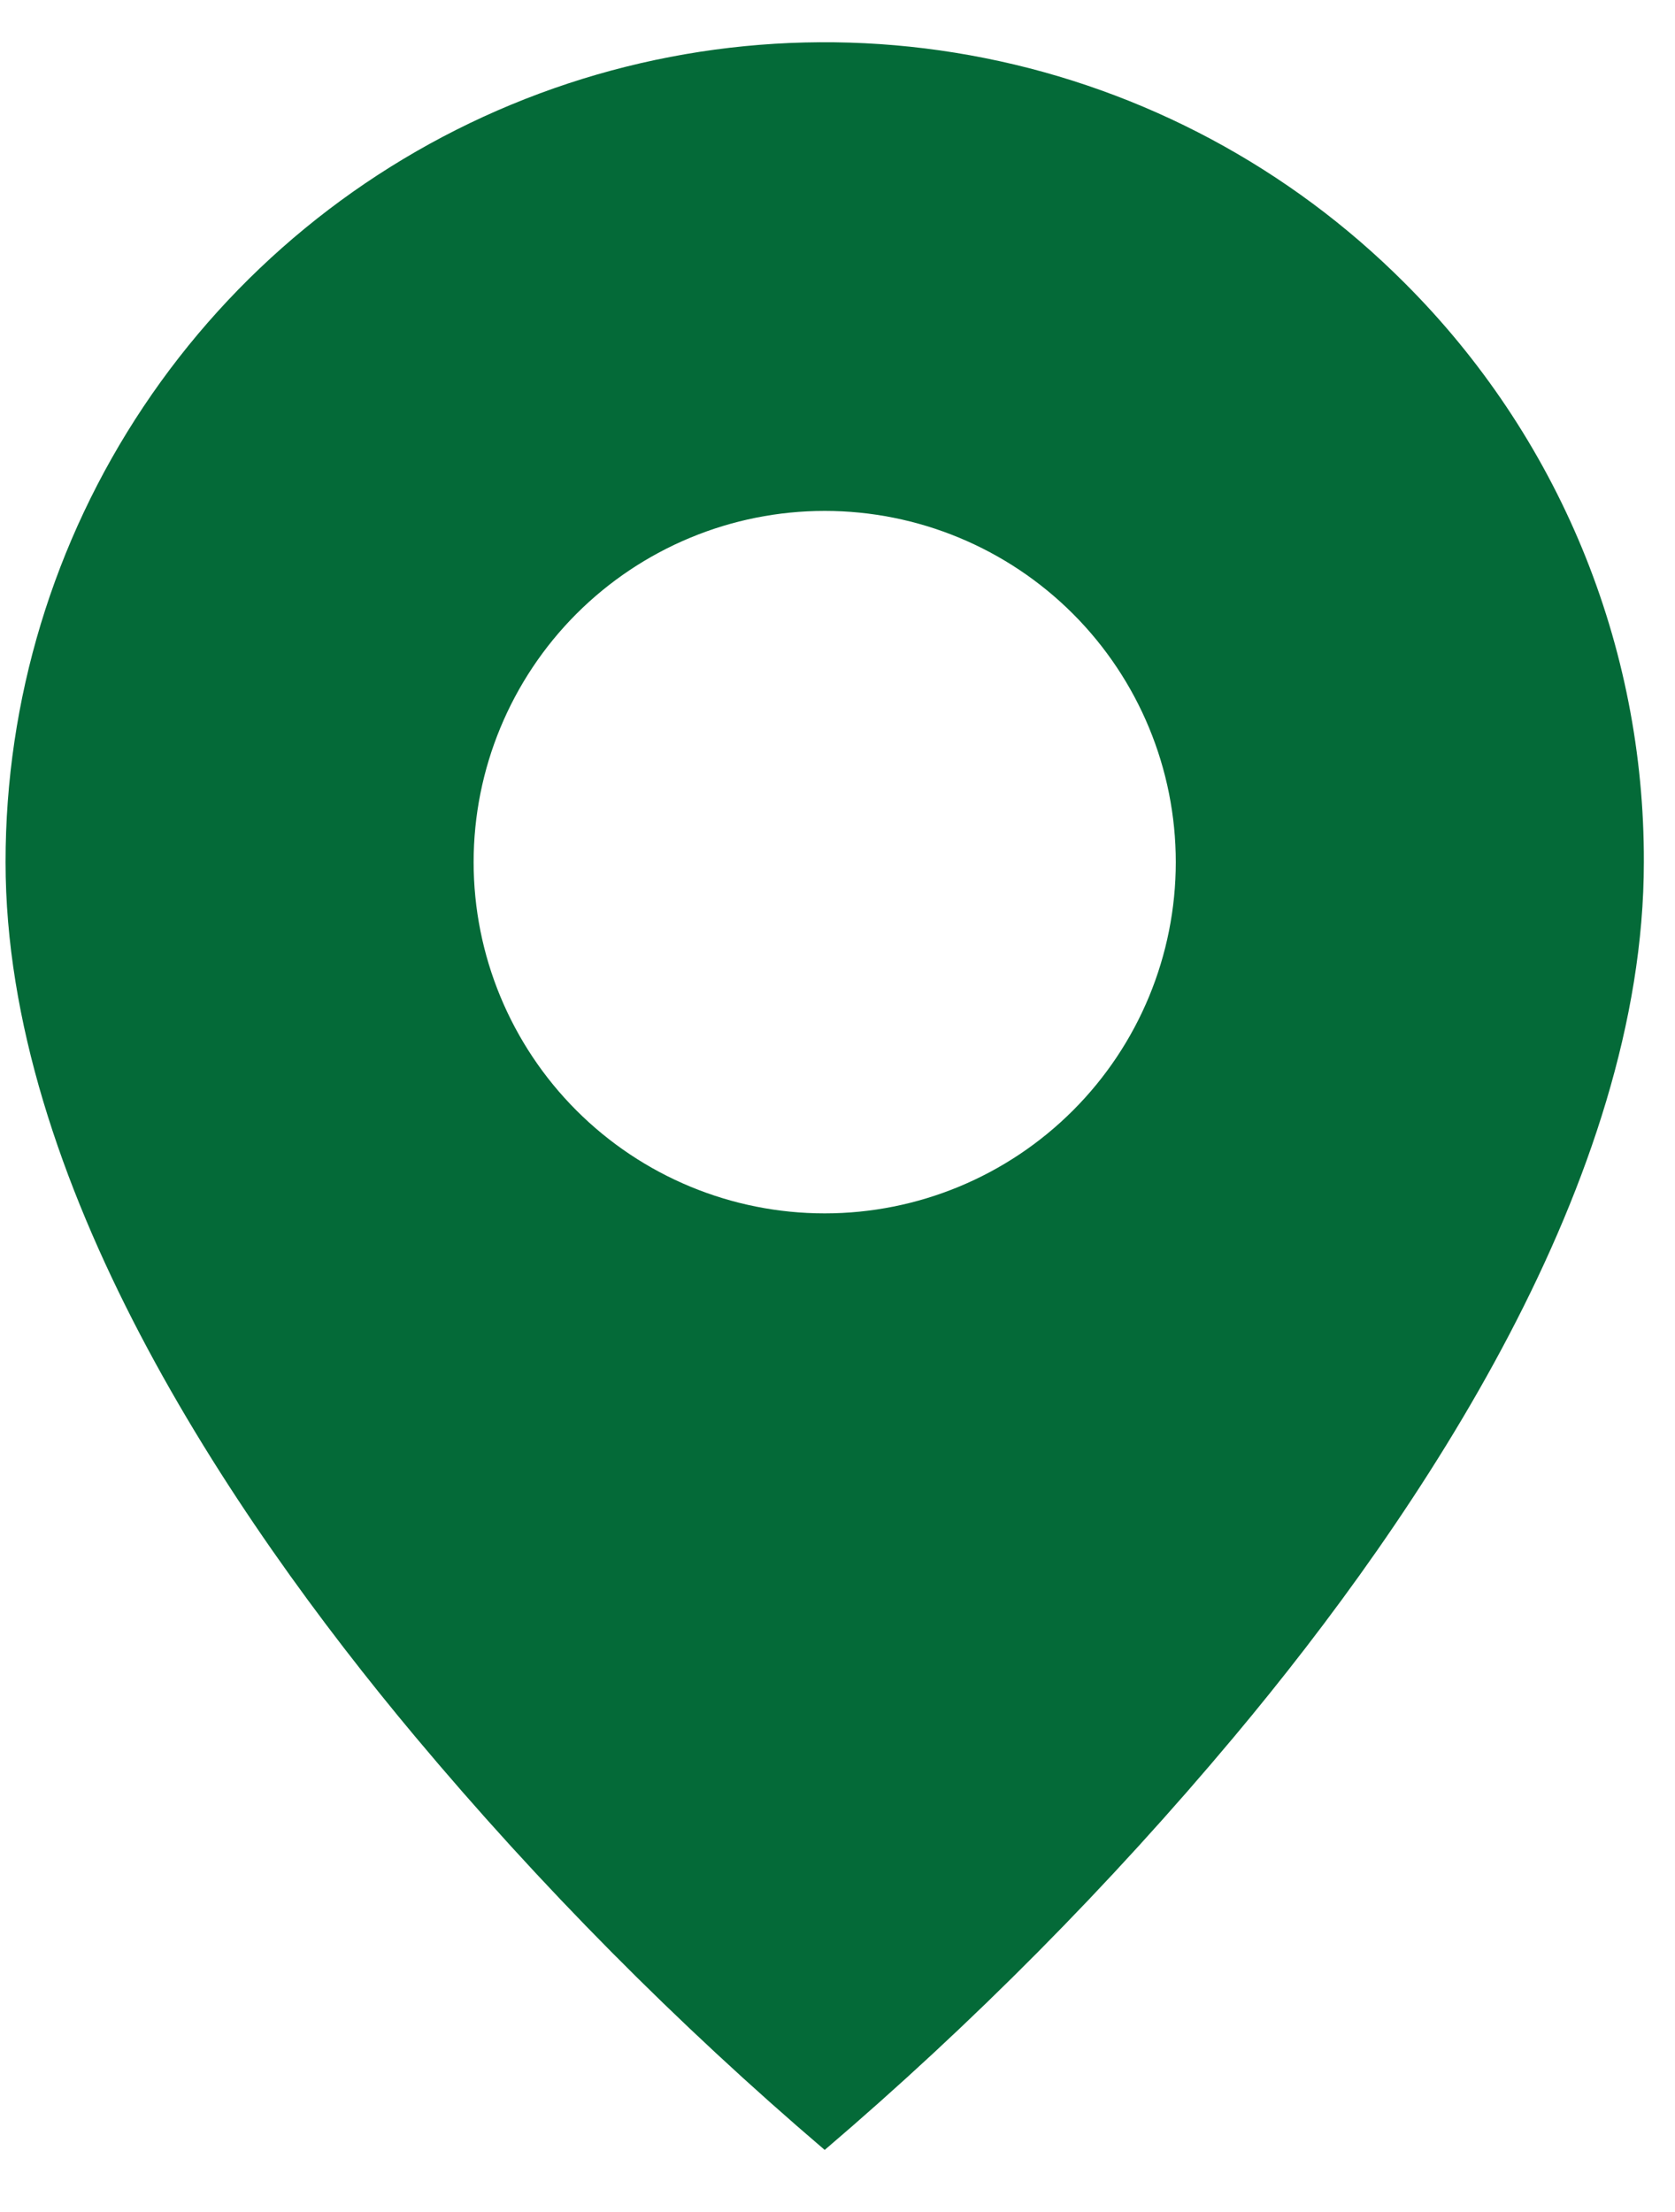 <svg width="25" height="33" viewBox="0 0 25 33" fill="none" xmlns="http://www.w3.org/2000/svg">
<path d="M12.309 32.074C10.103 30.192 8.058 28.13 6.196 25.907C3.402 22.57 0.083 17.599 0.083 12.862C0.082 10.443 0.798 8.078 2.142 6.066C3.485 4.055 5.395 2.487 7.63 1.561C9.865 0.635 12.324 0.393 14.697 0.866C17.069 1.338 19.248 2.504 20.958 4.215C22.096 5.348 22.999 6.696 23.613 8.18C24.227 9.665 24.54 11.256 24.535 12.862C24.535 17.599 21.217 22.57 18.422 25.907C16.56 28.13 14.515 30.192 12.309 32.074ZM12.309 7.622C10.919 7.622 9.587 8.175 8.604 9.157C7.622 10.14 7.069 11.473 7.069 12.862C7.069 14.252 7.622 15.585 8.604 16.567C9.587 17.55 10.919 18.102 12.309 18.102C13.699 18.102 15.031 17.55 16.014 16.567C16.997 15.585 17.549 14.252 17.549 12.862C17.549 11.473 16.997 10.14 16.014 9.157C15.031 8.175 13.699 7.622 12.309 7.622Z" fill="#046A38"/>
</svg>
